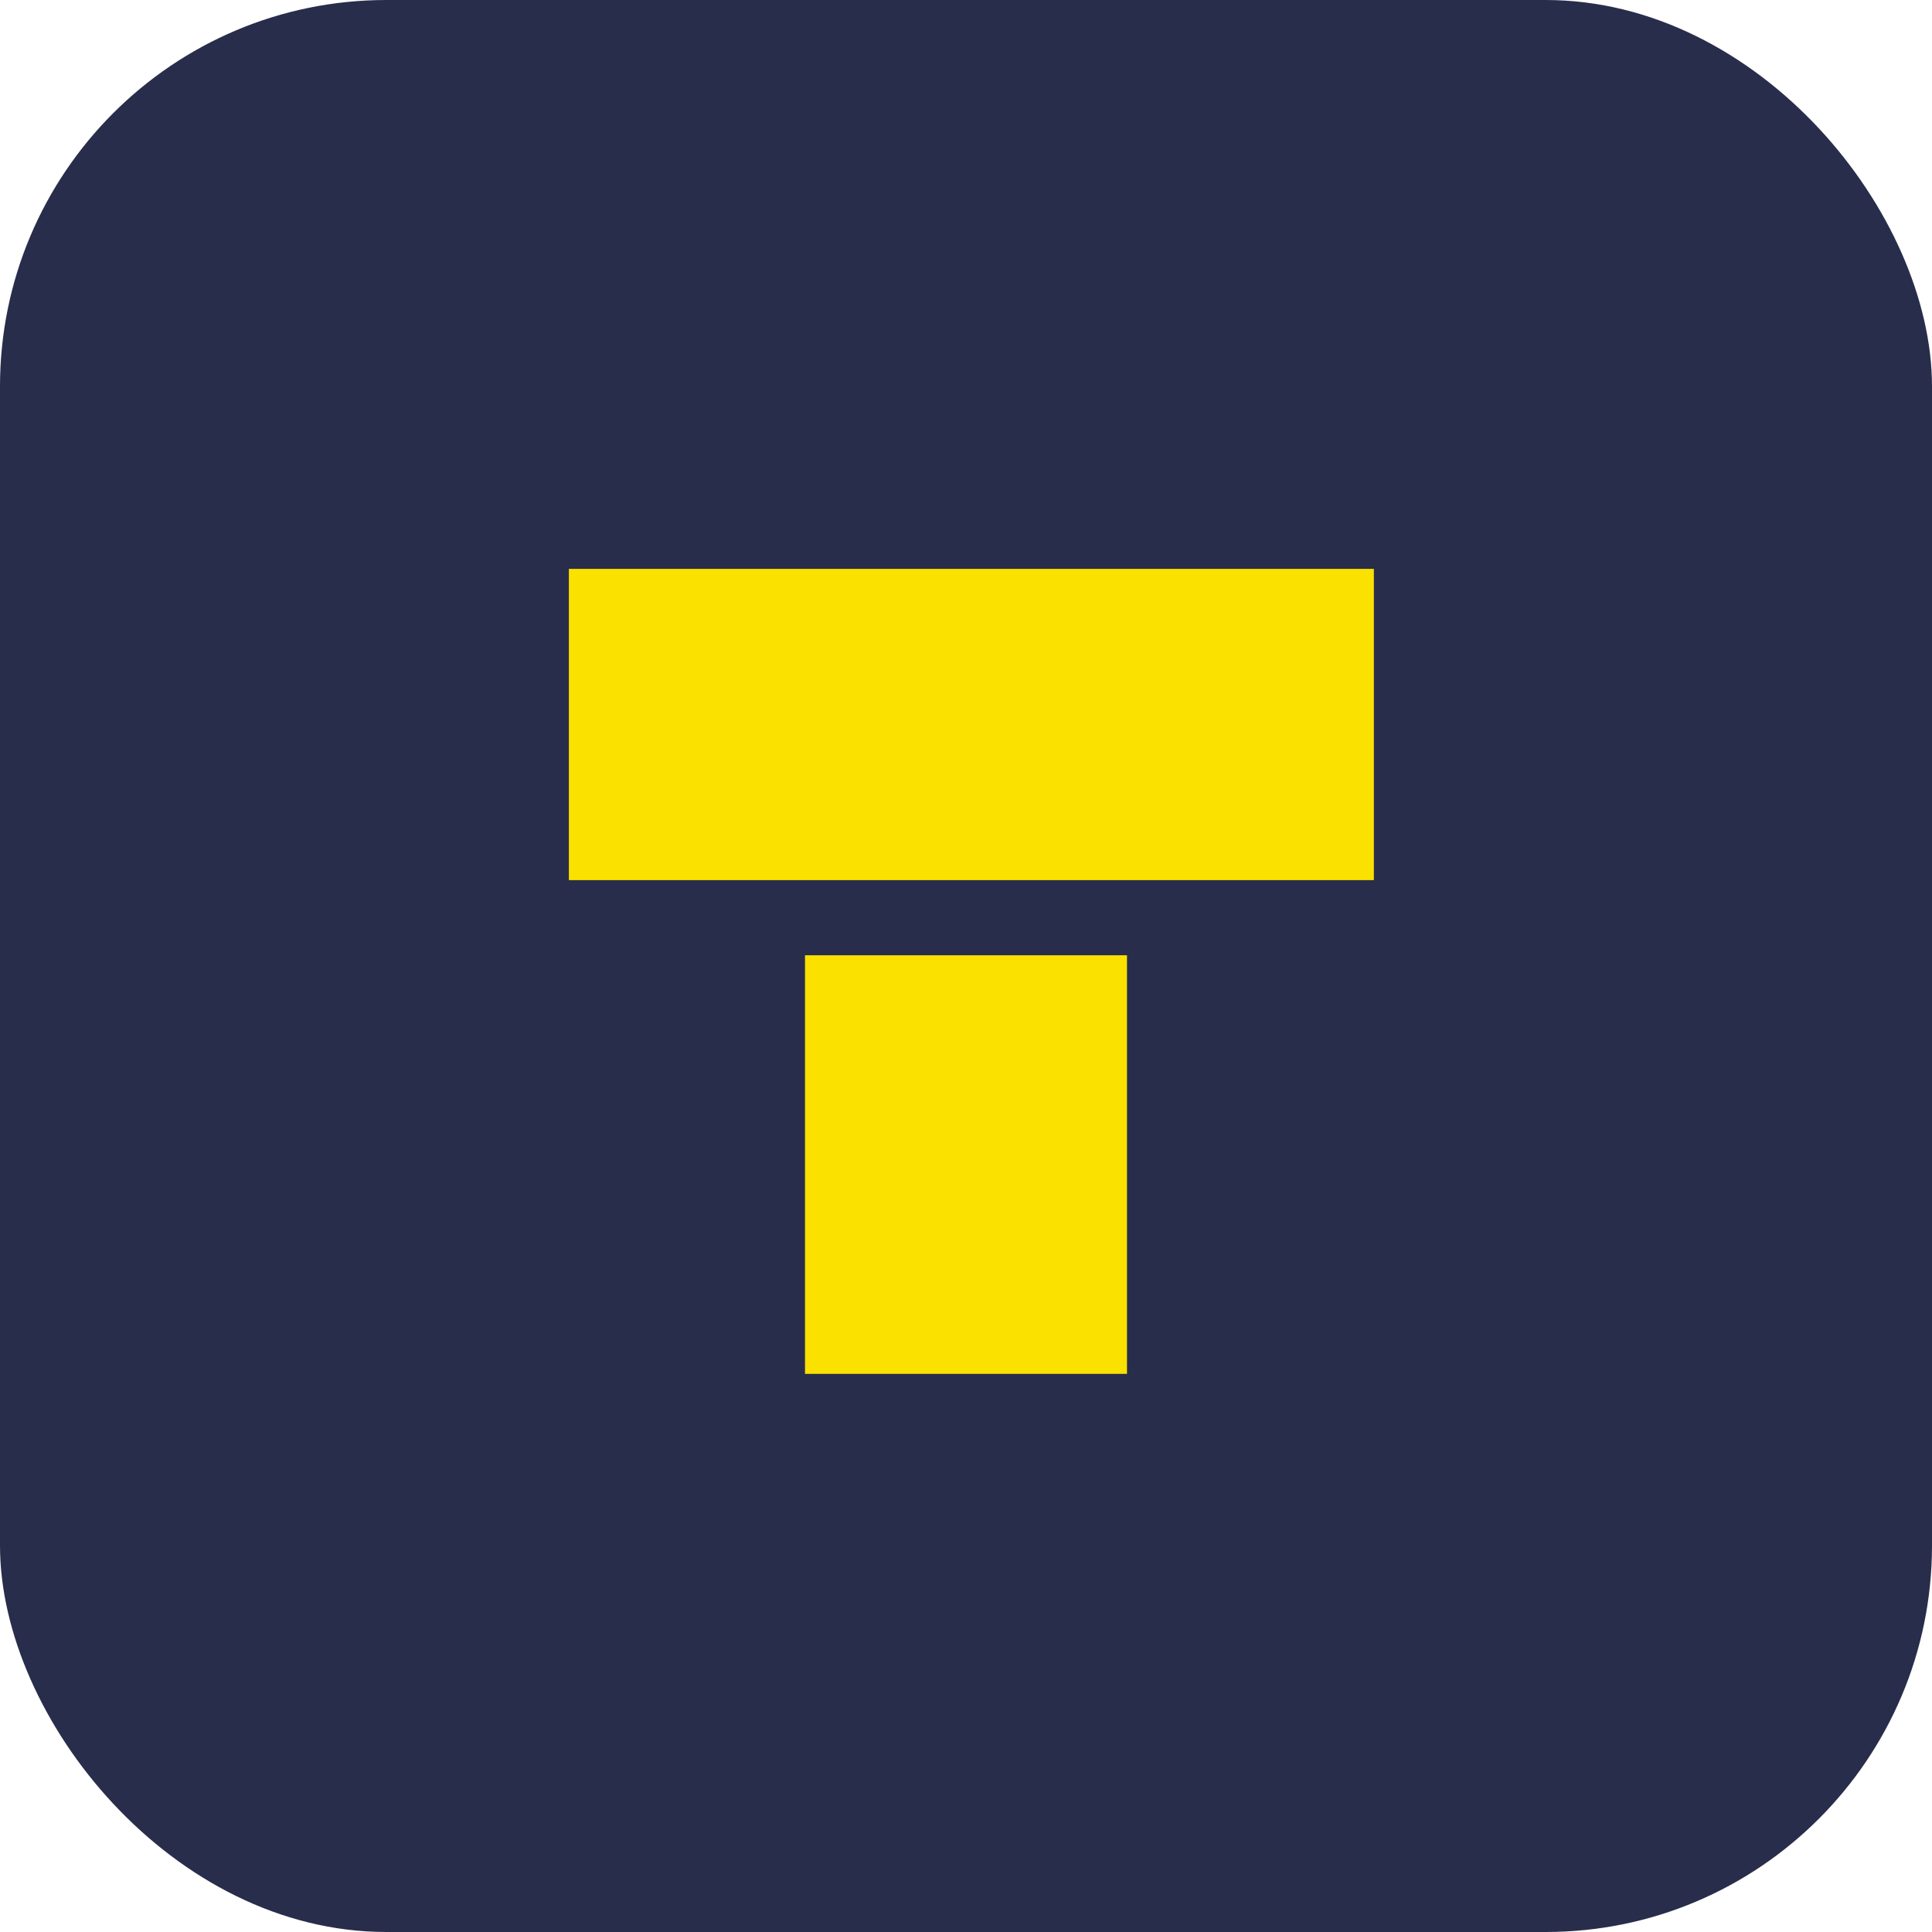 <svg xmlns="http://www.w3.org/2000/svg" width="180" height="180" viewBox="0 0 180 180">
  <g id="그룹_12" data-name="그룹 12" transform="translate(-87 -497)">
    <rect id="사각형_23" data-name="사각형 23" width="180" height="180" rx="36" transform="translate(87 497)" fill="#282d4b"/>
    <g id="그룹_1" data-name="그룹 1" transform="translate(104 265.164)">
      <rect id="사각형_5" data-name="사각형 5" width="75" height="29" transform="translate(36 284.836)" fill="#fae100"/>
      <rect id="사각형_6" data-name="사각형 6" width="30" height="39" transform="translate(58 320.836)" fill="#fae100"/>
    </g>
  </g>
</svg>
